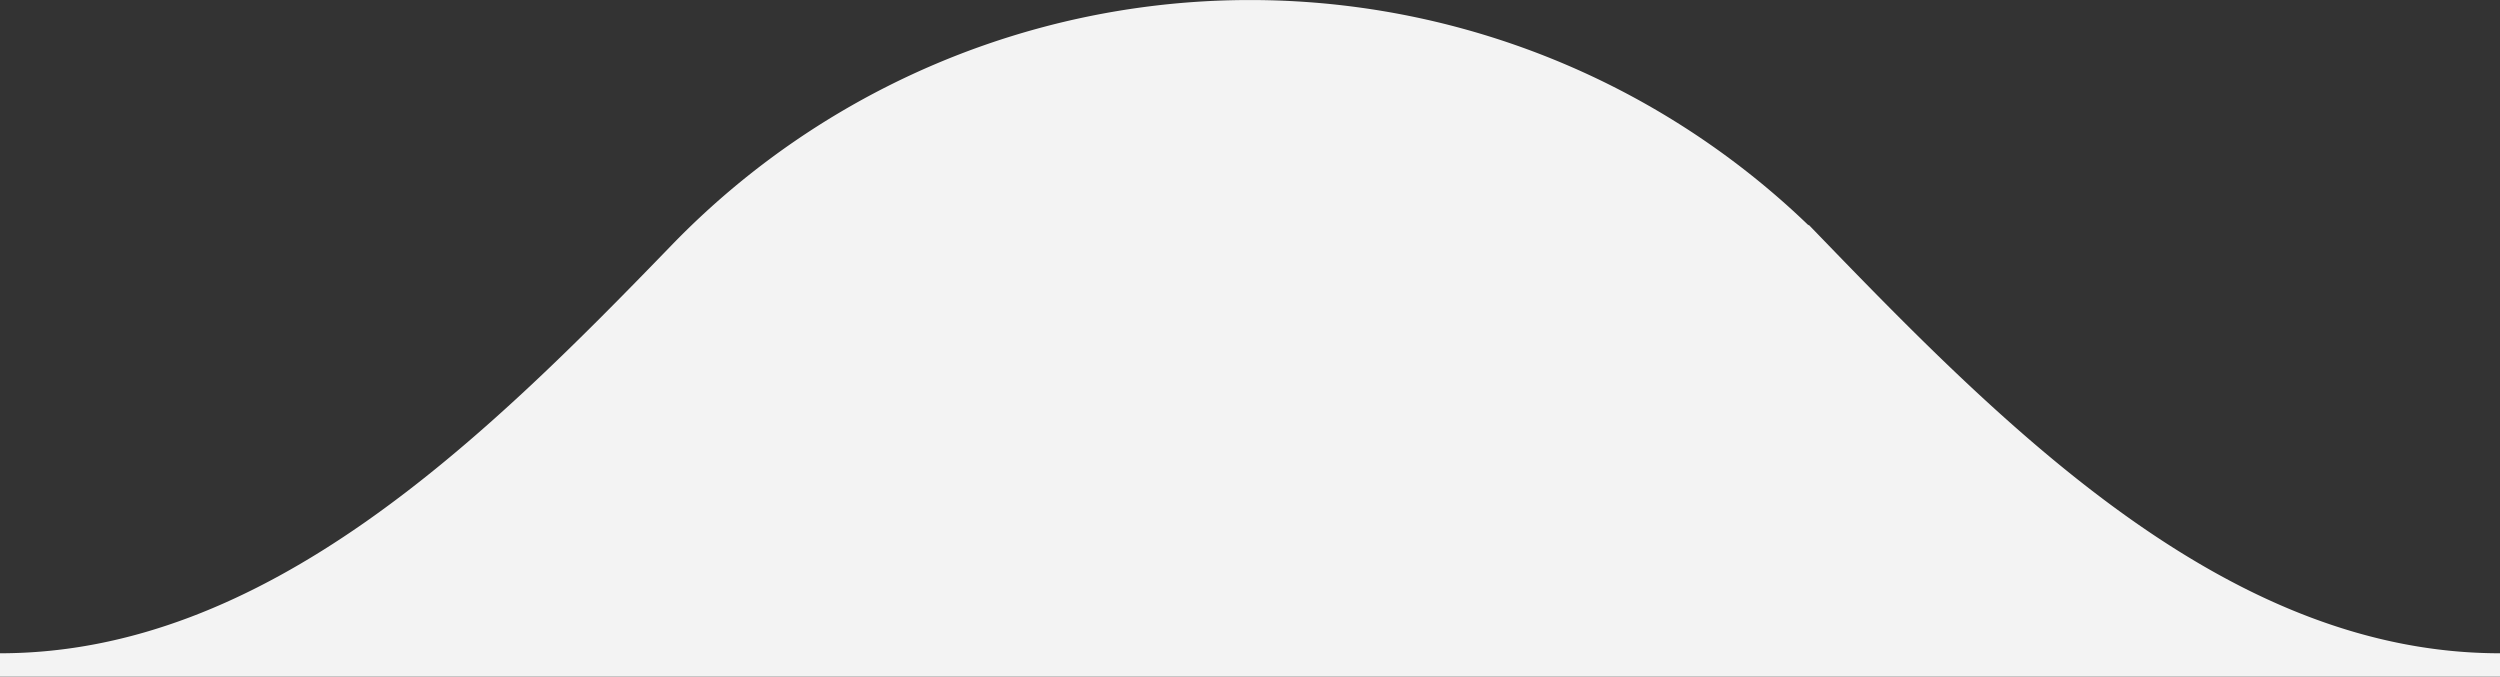 <svg xmlns="http://www.w3.org/2000/svg" width="53.576" height="14.5" viewBox="0 0 53.576 14.5">
  <rect x="0" y="0" width="53.576" height="14.5" fill="#333333" stroke="none"/>
  <path id="Subtract" d="M53.788,14c-5.816,0-10.524-4.637-14.567-8.817a17,17,0,0,0-24.441,0C10.736,9.363,6.028,14,.212,14Z" transform="translate(-0.212 0.25)" fill="#f3f3f3" stroke="#f3f3f3" stroke-width="0.5" fill-rule="evenodd"/>
</svg>
